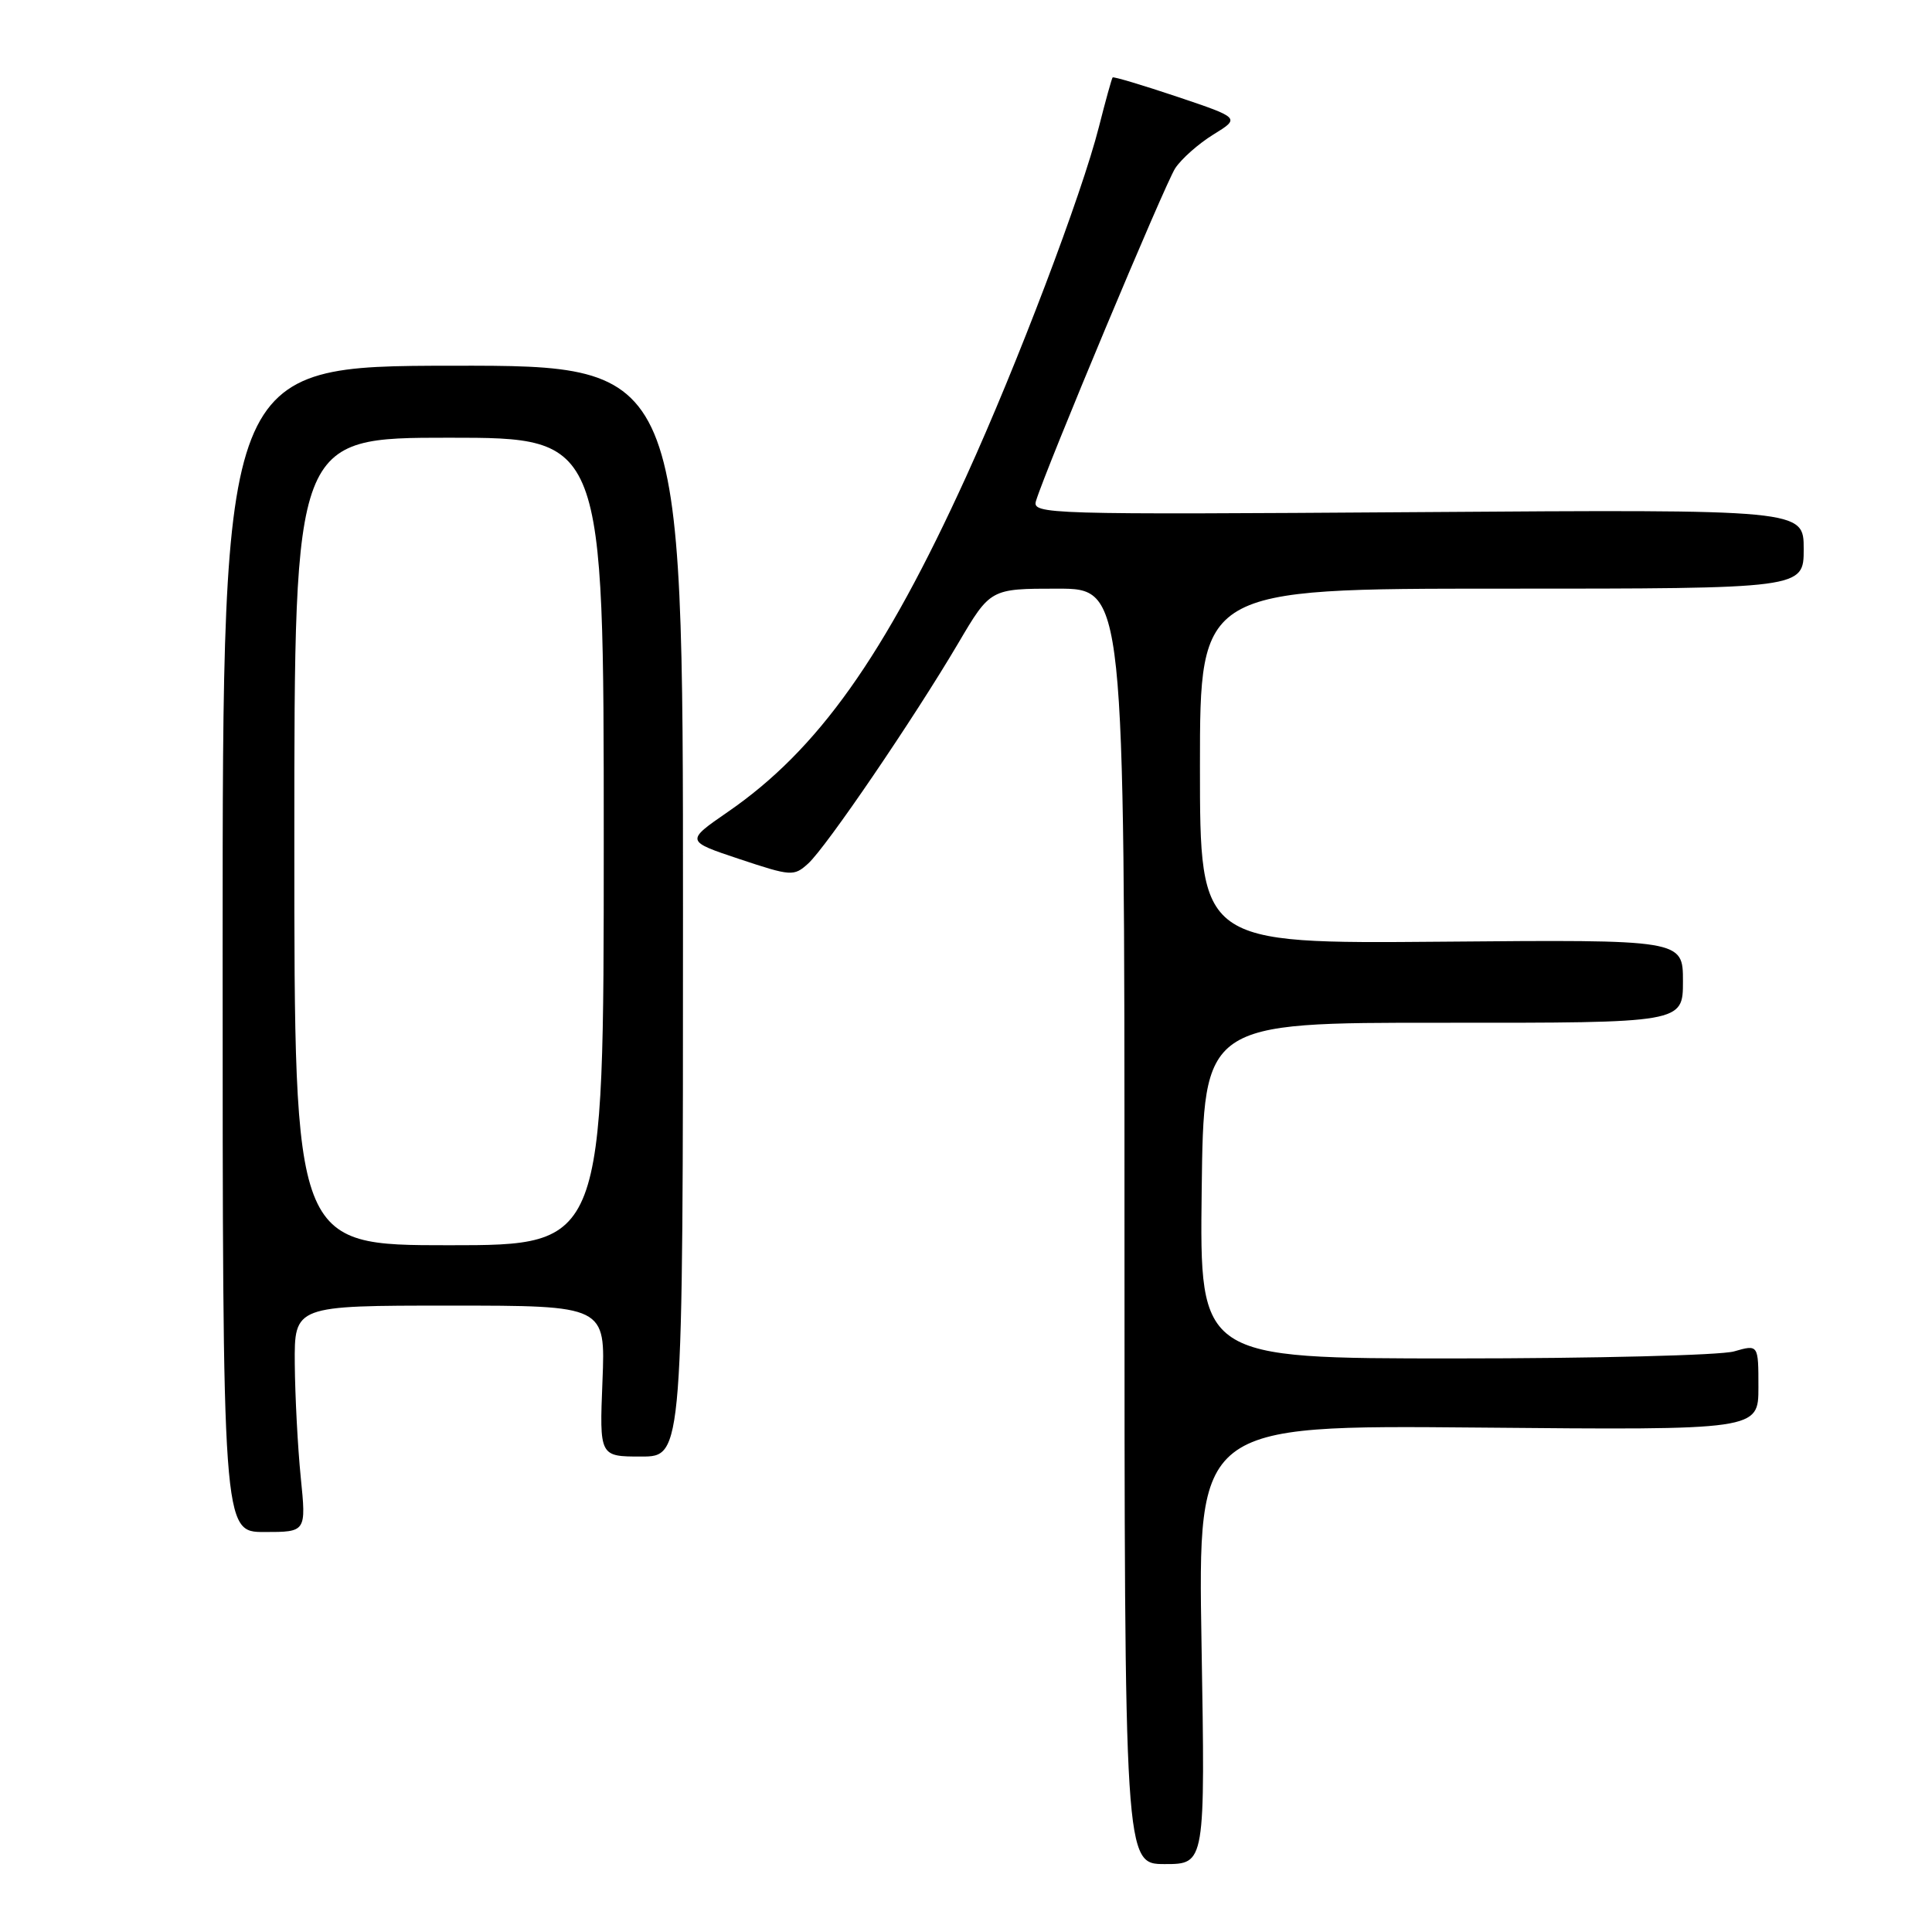 <?xml version="1.0" encoding="UTF-8" standalone="no"?>
<!DOCTYPE svg PUBLIC "-//W3C//DTD SVG 1.1//EN" "http://www.w3.org/Graphics/SVG/1.1/DTD/svg11.dtd" >
<svg xmlns="http://www.w3.org/2000/svg" xmlns:xlink="http://www.w3.org/1999/xlink" version="1.1" viewBox="0 0 256 256">
 <g >
 <path fill="currentColor"
d=" M 159.21 217.91 C 158.72 188.83 158.72 188.83 195.86 189.16 C 233.00 189.50 233.00 189.50 233.00 183.82 C 233.00 178.14 233.00 178.14 229.76 179.07 C 227.97 179.58 211.31 180.00 192.74 180.00 C 158.96 180.00 158.96 180.00 159.23 157.75 C 159.50 135.50 159.50 135.50 191.25 135.52 C 223.00 135.54 223.00 135.54 223.00 130.02 C 223.00 124.50 223.00 124.50 191.00 124.78 C 159.00 125.05 159.00 125.05 159.00 101.53 C 159.00 78.00 159.00 78.00 199.00 78.00 C 239.00 78.00 239.00 78.00 239.00 72.75 C 239.00 67.50 239.00 67.50 187.86 67.86 C 138.42 68.20 136.73 68.15 137.28 66.36 C 138.63 61.98 154.37 24.36 155.72 22.30 C 156.54 21.05 158.81 19.04 160.77 17.83 C 164.34 15.63 164.34 15.63 155.99 12.82 C 151.40 11.28 147.55 10.13 147.43 10.26 C 147.31 10.39 146.49 13.35 145.61 16.82 C 143.33 25.81 134.78 48.32 128.03 63.13 C 117.16 87.00 108.36 99.38 96.43 107.59 C 90.84 111.45 90.84 111.45 97.98 113.83 C 104.84 116.11 105.19 116.14 107.08 114.43 C 109.47 112.27 121.09 95.20 126.96 85.25 C 131.23 78.00 131.23 78.00 140.11 78.00 C 149.00 78.00 149.00 78.00 149.00 162.50 C 149.00 247.00 149.00 247.00 154.35 247.00 C 159.70 247.00 159.70 247.00 159.21 217.91 Z  M 39.85 195.75 C 39.45 191.76 39.10 185.01 39.06 180.75 C 39.00 173.00 39.00 173.00 59.62 173.00 C 80.23 173.00 80.23 173.00 79.83 183.00 C 79.43 193.00 79.43 193.00 84.96 193.00 C 90.50 193.00 90.50 193.00 90.50 120.71 C 90.50 48.43 90.50 48.43 60.00 48.46 C 29.50 48.50 29.50 48.50 29.50 125.75 C 29.50 203.00 29.50 203.00 35.04 203.00 C 40.58 203.00 40.58 203.00 39.85 195.75 Z  M 39.00 111.50 C 39.00 58.00 39.00 58.00 59.50 58.00 C 80.00 58.00 80.00 58.00 80.00 111.50 C 80.00 165.00 80.00 165.00 59.50 165.00 C 39.00 165.00 39.00 165.00 39.00 111.50 Z "/>
</g>
</svg>